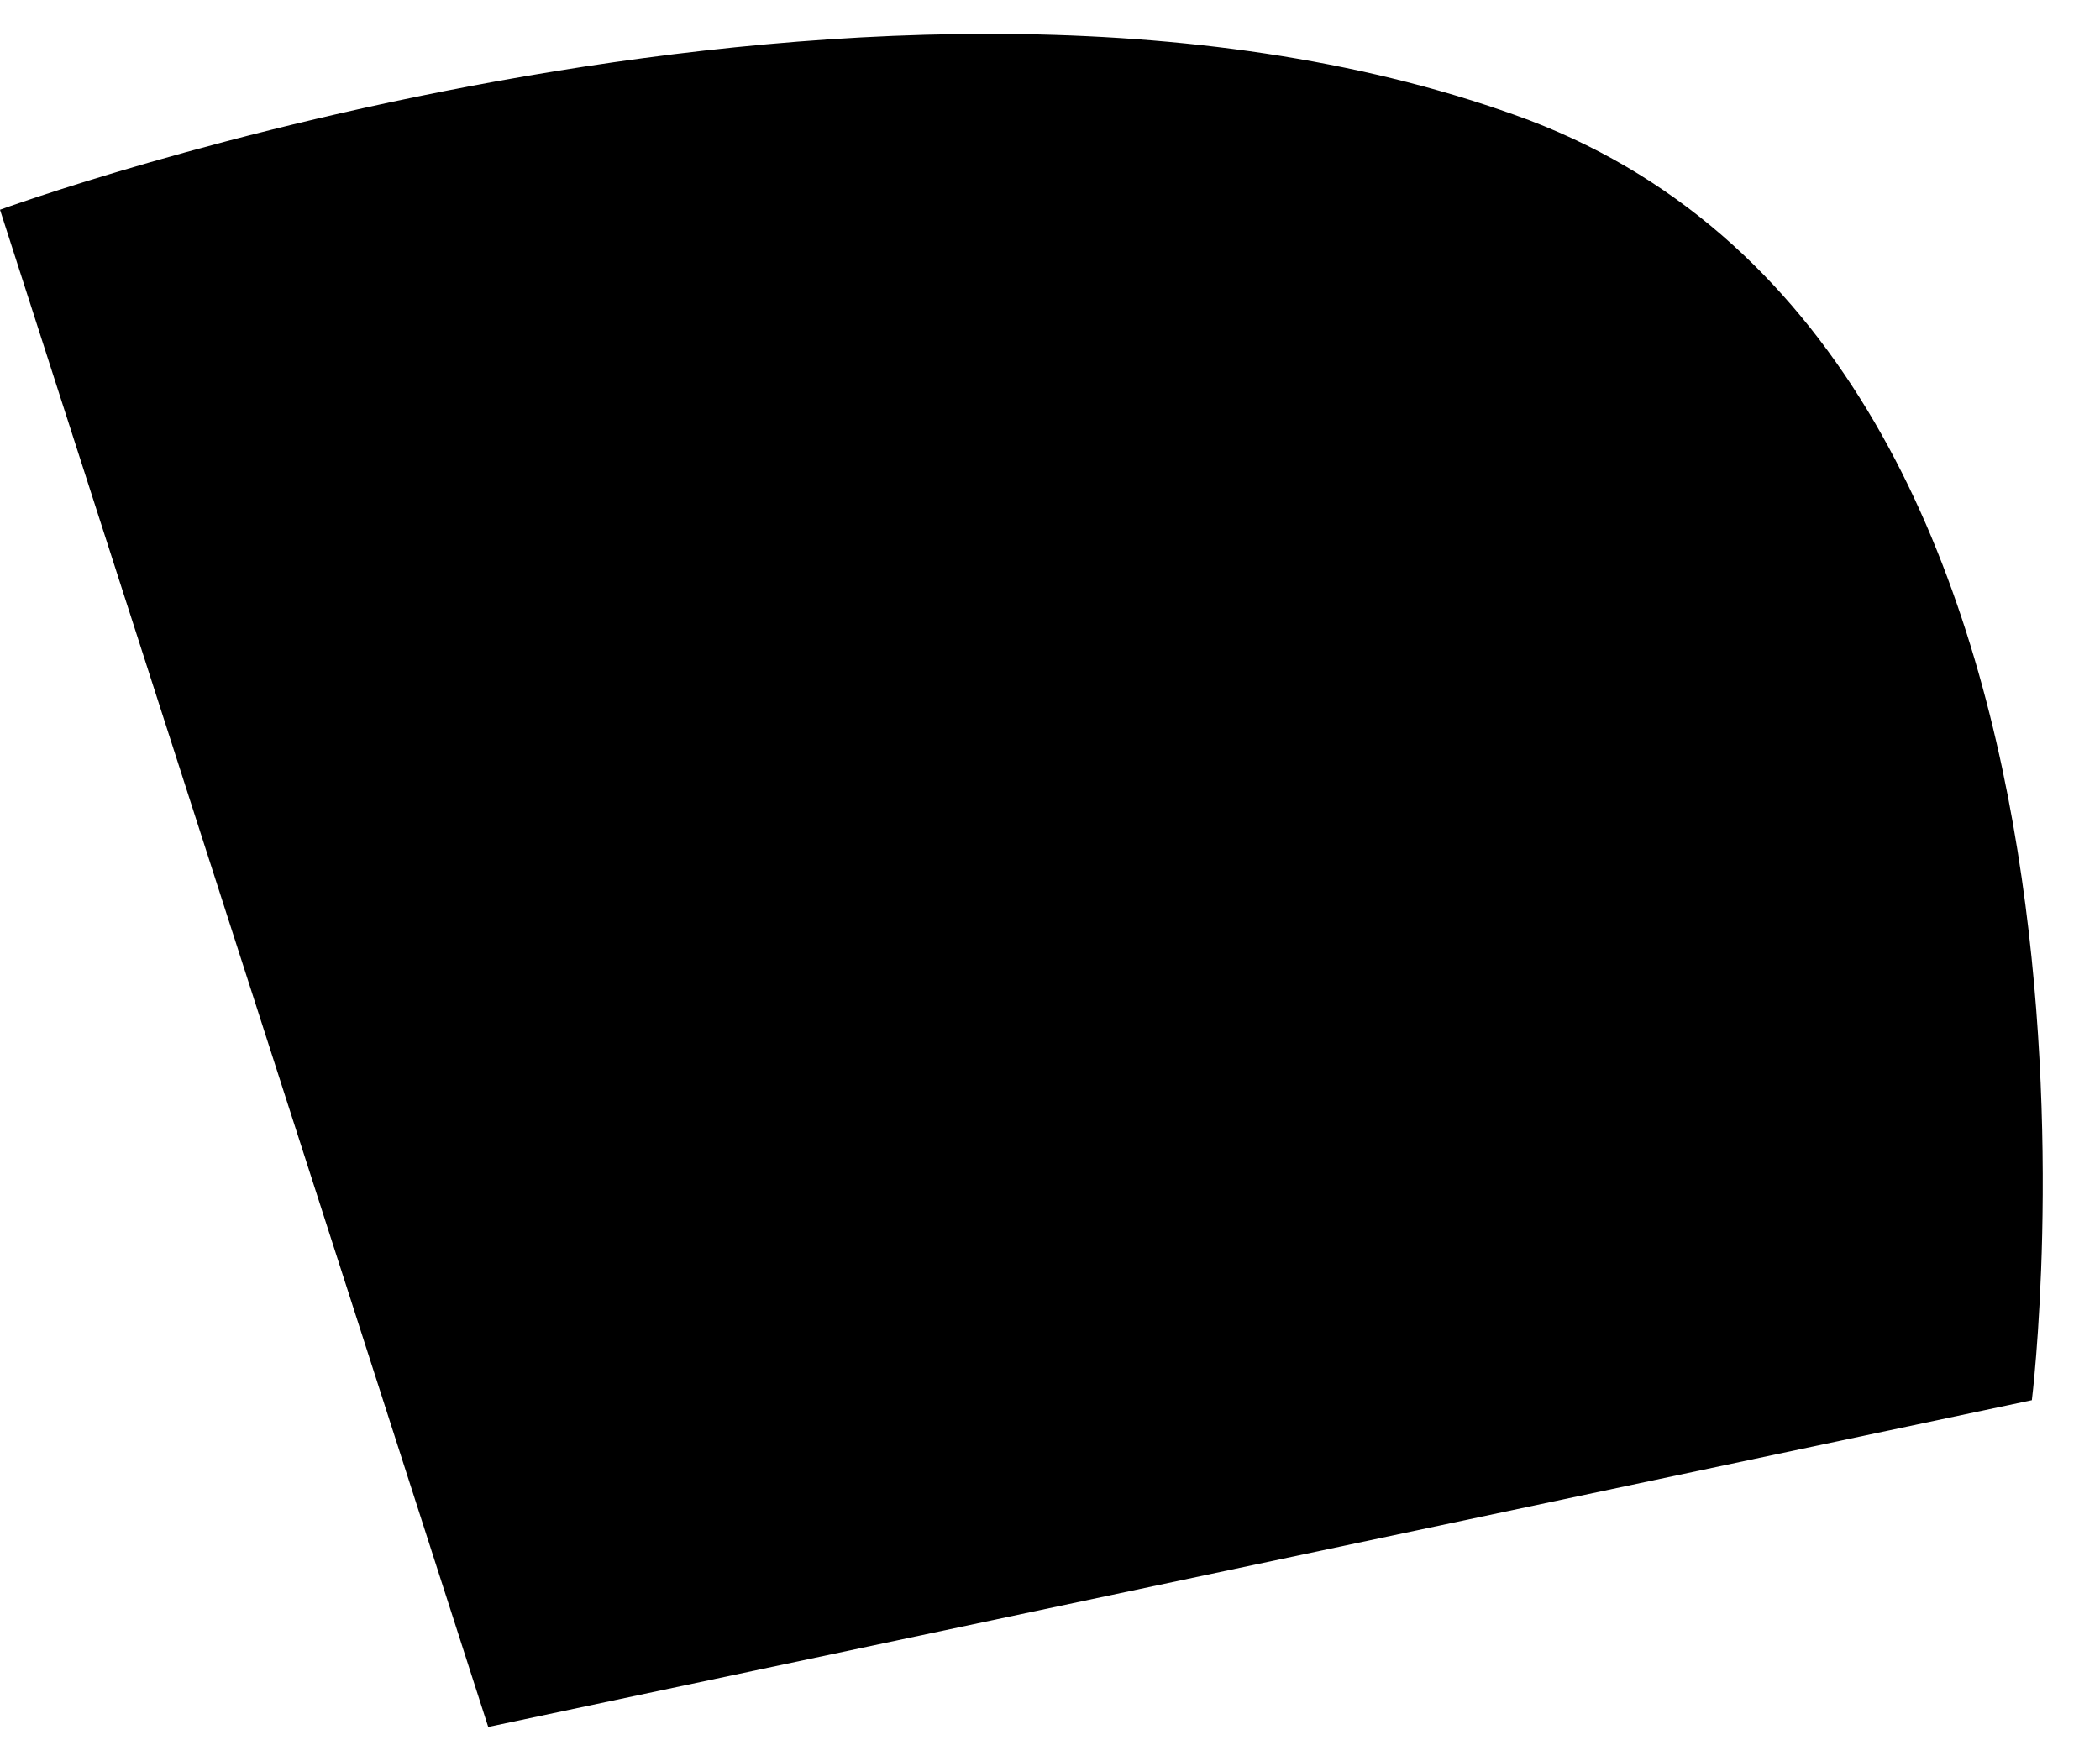 <svg width="31" height="26" viewBox="0 0 31 26" fill="none" xmlns="http://www.w3.org/2000/svg">
<path fill-rule="evenodd" clip-rule="evenodd" d="M29.994 20.675L7.207 25.5L7.52614e-05 3.097C7.52614e-05 3.097 13.196 -1.728 22.576 1.776C31.903 5.337 29.994 20.675 29.994 20.675Z" fill="black"/>
</svg>
